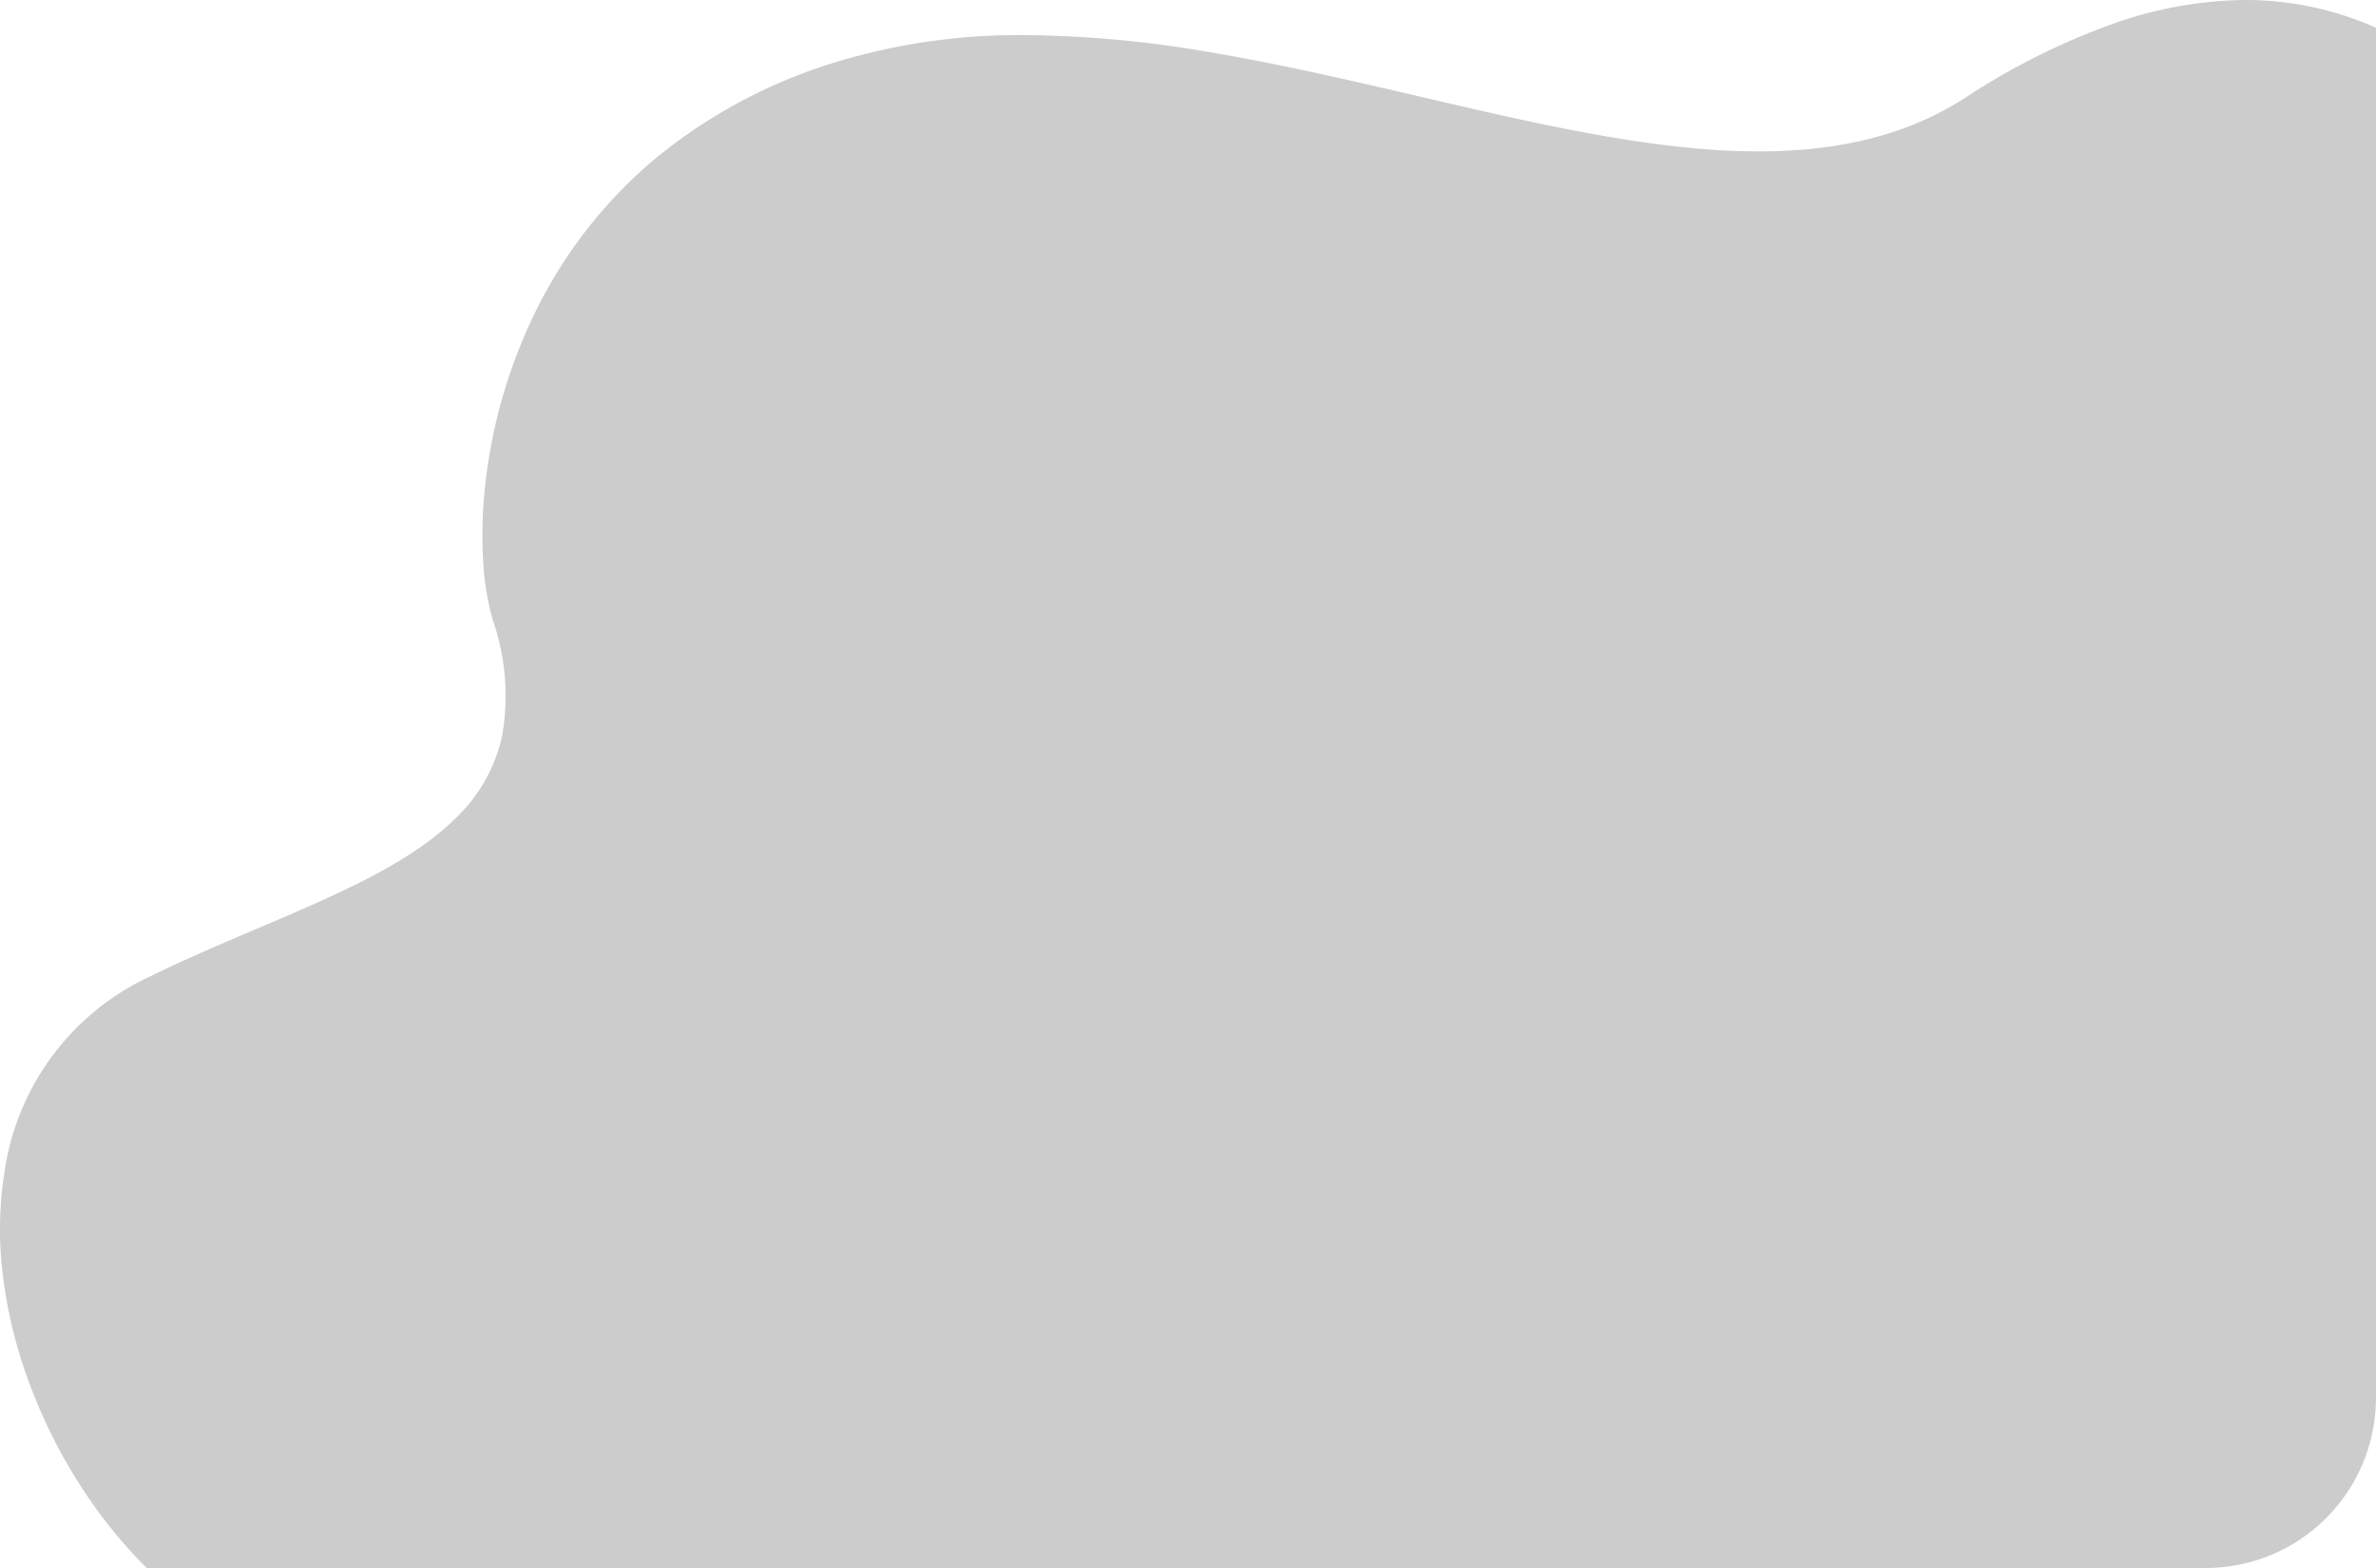 <svg xmlns="http://www.w3.org/2000/svg" width="223.302" height="147.379" viewBox="0 0 223.302 147.379">
    <path data-name="Subtraction 13" d="M207.3 147.379H13.787a46.029 46.029 0 0 1-6.427-8.059 49.666 49.666 0 0 1-4.631-9.388 44.582 44.582 0 0 1-2.445-9.958 34.472 34.472 0 0 1 .133-9.774A24.021 24.021 0 0 1 14 91.826c3.4-1.667 6.849-3.133 10.183-4.55l.04-.017c7.352-3.125 14.3-6.077 18.612-10.364a15.118 15.118 0 0 0 4.345-7.673 21.719 21.719 0 0 0-.872-10.973 24.94 24.94 0 0 1-.9-5.581 42.63 42.63 0 0 1 .235-7.414 48.99 48.99 0 0 1 5.431-17.41 43.883 43.883 0 0 1 10.56-12.975A49.329 49.329 0 0 1 79.361 5.6 59.19 59.19 0 0 1 96.4 3.3a106.1 106.1 0 0 1 17.876 1.707c5.9 1.011 11.8 2.354 17.828 3.758l1.345.313c11.369 2.649 22.108 5.151 31.853 5.151 7.794 0 14.131-1.643 19.373-5.023a65.039 65.039 0 0 1 14.162-7.057A38.09 38.09 0 0 1 211.017 0 30.007 30.007 0 0 1 223.3 2.609v128.769a16 16 0 0 1-16 16z" transform="translate(-.001)" style="opacity:.2"/>
</svg>
